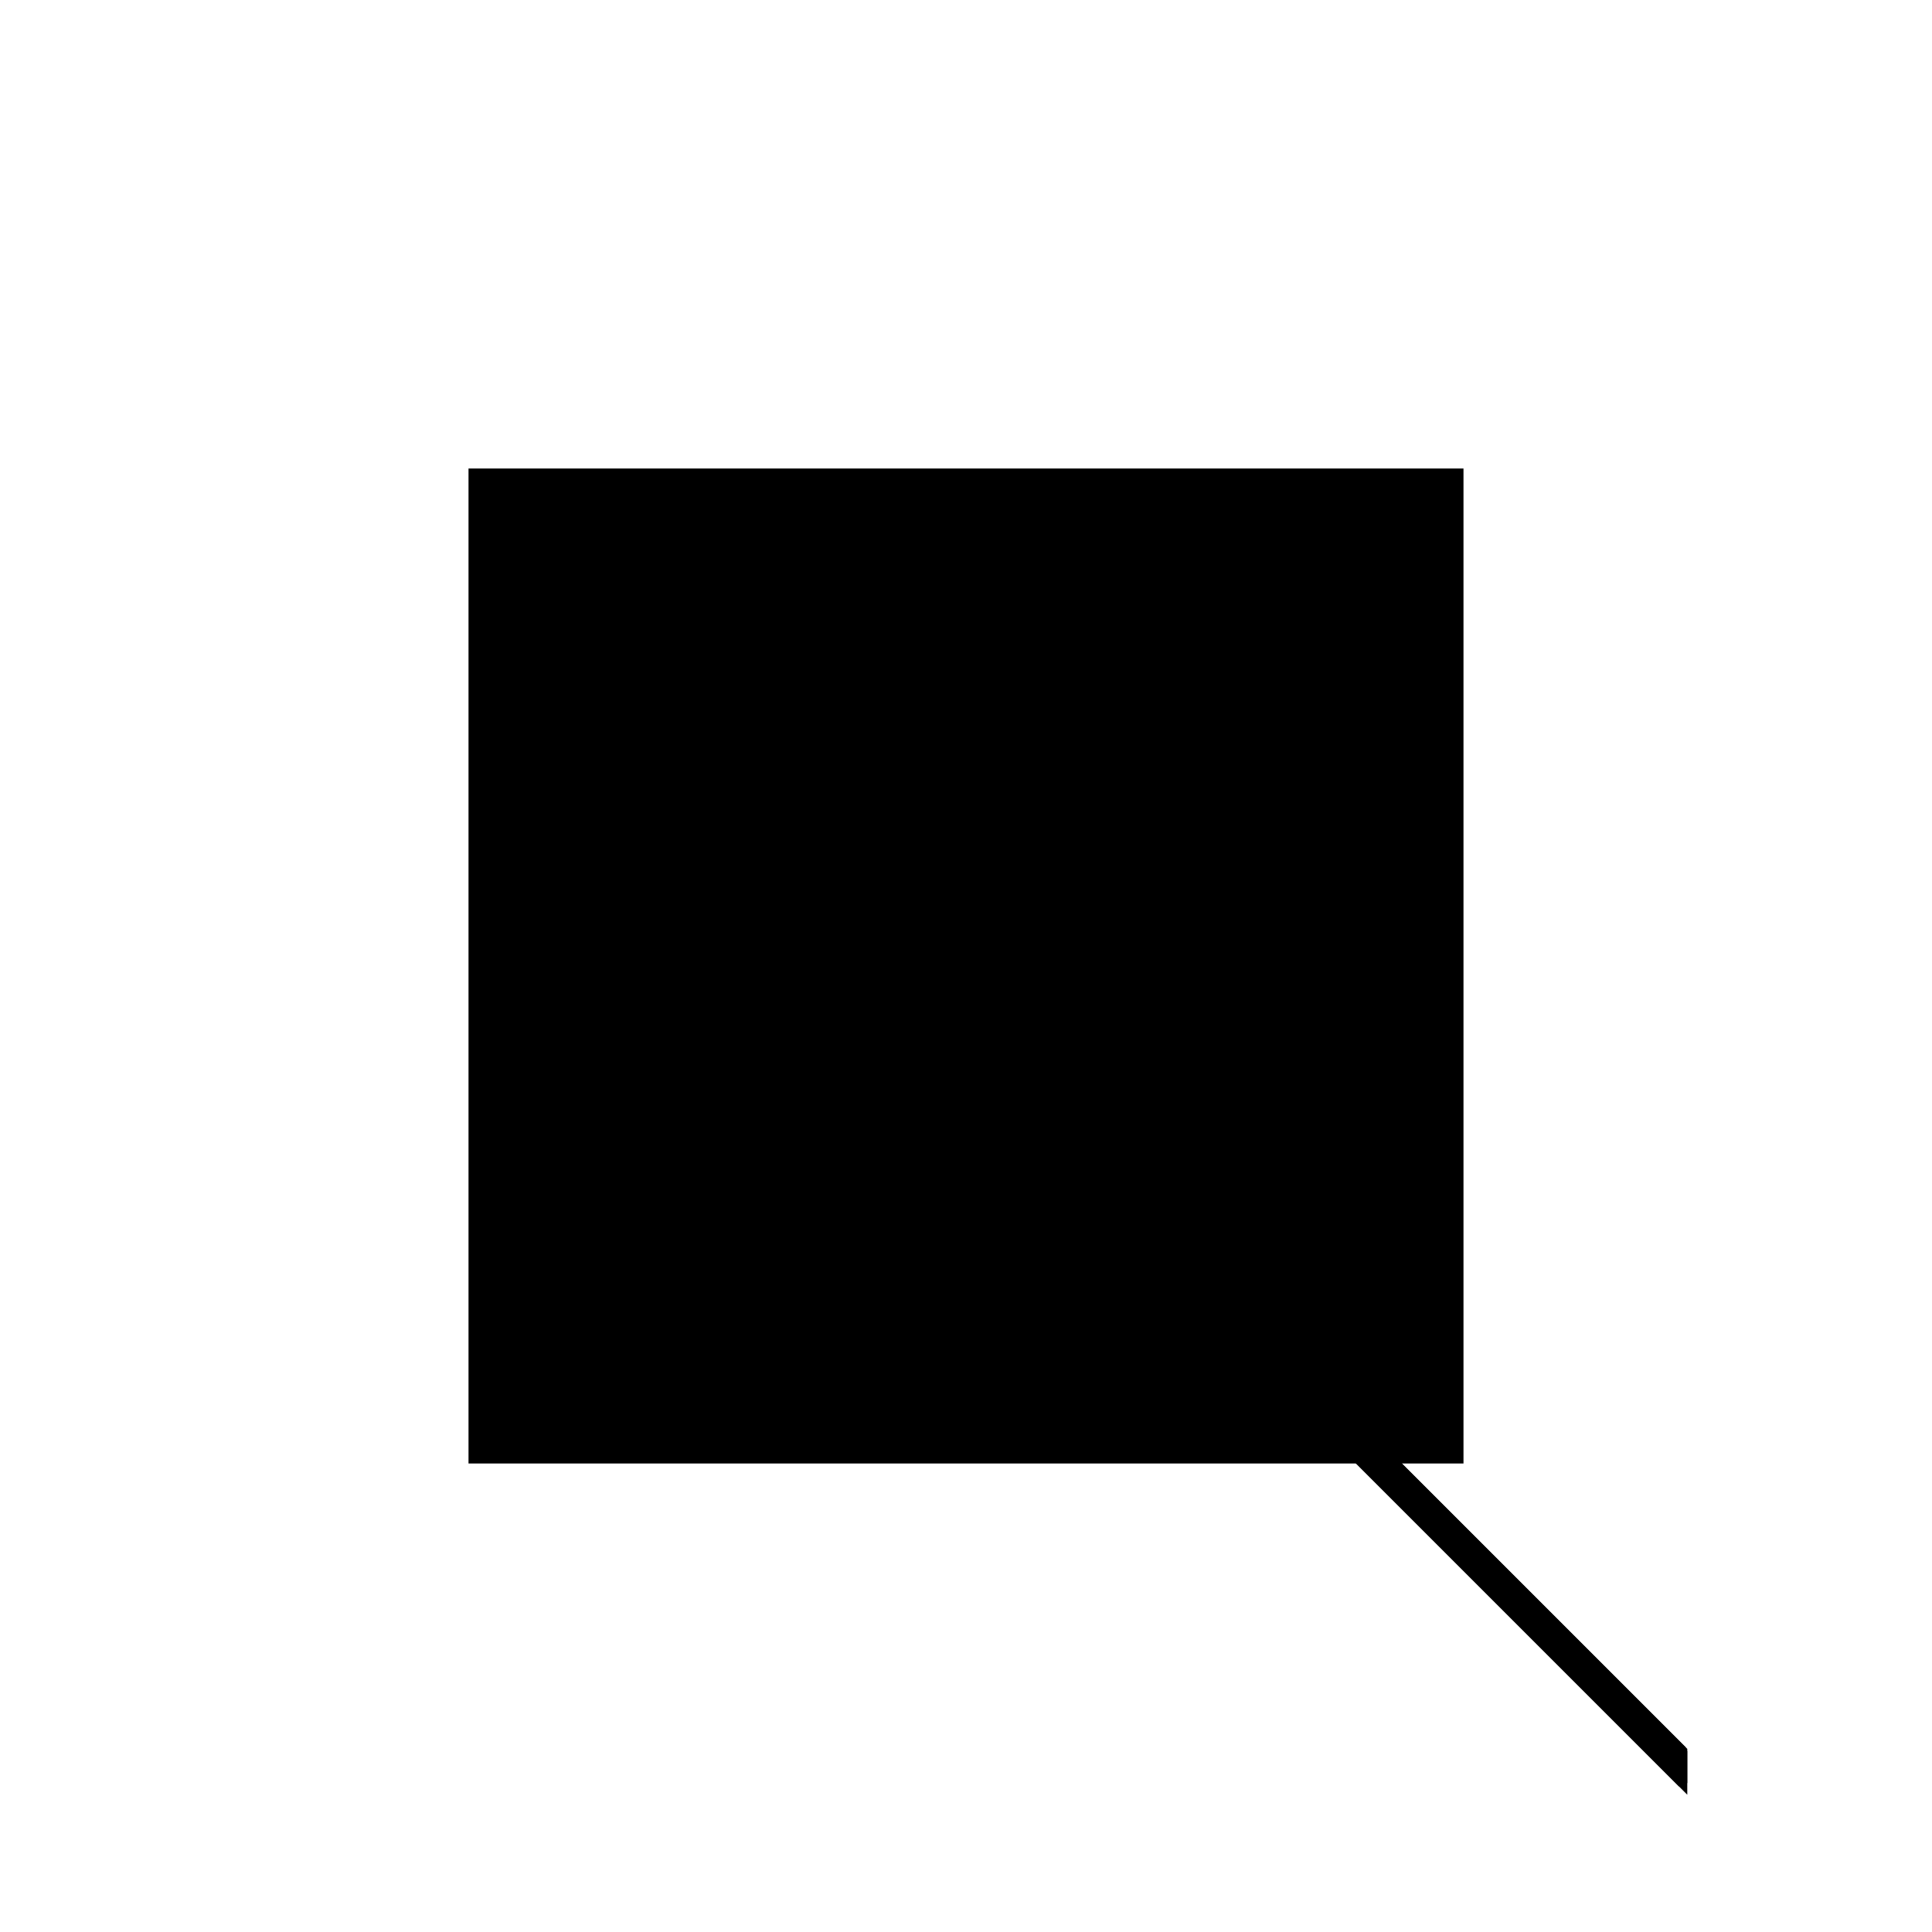 <?xml version="1.0"?>
<!DOCTYPE svg PUBLIC "-//W3C//DTD SVG 1.1//EN"
  "http://www.w3.org/Graphics/SVG/1.1/DTD/svg11.dtd">
<svg
  width="240"
  height="240"
  viewBox="-50 -50 200 200" xmlns="http://www.w3.org/2000/svg" version="1.1">
  <rect
    x="0"
    y="0"
    width="100"
    height="100"
    fill="hsla(206,100%,53%,0.3)"
    stroke="hsl(206,100%,53%)"
    stroke-width="3"
    transform="" />
  
  <path
    d="M 
      50
      -50
      L
    
      50
      -46.667
      L
    
      -46.667
      50
      L
    
      -50
      50
      z
    "
    fill="hsla(0,0%,50%,0.3)"
    stroke="hsla(0,0%,50%,1)"
    stroke-width="1"
    transform="translate(24.167,-25.417) scale(1,-1) translate(50,-110)"
    />
  
  
  <line
    x1="46.667"
    y1="-46.667"
    x2="50"
    y2="-46.667"
    stroke="hsla(0,50%,50%,0.6)"
    stroke-width="1"
    transform="translate(24.167,-25.417) scale(1,-1) translate(50,-110)"
    />
  
  <line
    x1="43.333"
    y1="-43.333"
    x2="46.667"
    y2="-43.333"
    stroke="hsla(0,50%,50%,0.6)"
    stroke-width="1"
    transform="translate(24.167,-25.417) scale(1,-1) translate(50,-110)"
    />
  
  <line
    x1="40"
    y1="-40"
    x2="43.333"
    y2="-40"
    stroke="hsla(0,50%,50%,0.6)"
    stroke-width="1"
    transform="translate(24.167,-25.417) scale(1,-1) translate(50,-110)"
    />
  
  <line
    x1="36.667"
    y1="-36.667"
    x2="40"
    y2="-36.667"
    stroke="hsla(0,50%,50%,0.6)"
    stroke-width="1"
    transform="translate(24.167,-25.417) scale(1,-1) translate(50,-110)"
    />
  
  <line
    x1="33.333"
    y1="-33.333"
    x2="36.667"
    y2="-33.333"
    stroke="hsla(0,50%,50%,0.6)"
    stroke-width="1"
    transform="translate(24.167,-25.417) scale(1,-1) translate(50,-110)"
    />
  
  <line
    x1="30"
    y1="-30"
    x2="33.333"
    y2="-30"
    stroke="hsla(0,50%,50%,0.6)"
    stroke-width="1"
    transform="translate(24.167,-25.417) scale(1,-1) translate(50,-110)"
    />
  
  <line
    x1="26.667"
    y1="-26.667"
    x2="30"
    y2="-26.667"
    stroke="hsla(0,50%,50%,0.6)"
    stroke-width="1"
    transform="translate(24.167,-25.417) scale(1,-1) translate(50,-110)"
    />
  
  <line
    x1="23.333"
    y1="-23.333"
    x2="26.667"
    y2="-23.333"
    stroke="hsla(0,50%,50%,0.6)"
    stroke-width="1"
    transform="translate(24.167,-25.417) scale(1,-1) translate(50,-110)"
    />
  
  <line
    x1="20"
    y1="-20"
    x2="23.333"
    y2="-20"
    stroke="hsla(0,50%,50%,0.6)"
    stroke-width="1"
    transform="translate(24.167,-25.417) scale(1,-1) translate(50,-110)"
    />
  
  <line
    x1="16.667"
    y1="-16.667"
    x2="20"
    y2="-16.667"
    stroke="hsla(0,50%,50%,0.6)"
    stroke-width="1"
    transform="translate(24.167,-25.417) scale(1,-1) translate(50,-110)"
    />
  
  <line
    x1="13.333"
    y1="-13.333"
    x2="16.667"
    y2="-13.333"
    stroke="hsla(0,50%,50%,0.6)"
    stroke-width="1"
    transform="translate(24.167,-25.417) scale(1,-1) translate(50,-110)"
    />
  
  <line
    x1="10"
    y1="-10"
    x2="13.333"
    y2="-10"
    stroke="hsla(0,50%,50%,0.6)"
    stroke-width="1"
    transform="translate(24.167,-25.417) scale(1,-1) translate(50,-110)"
    />
  
  <line
    x1="6.667"
    y1="-6.667"
    x2="10"
    y2="-6.667"
    stroke="hsla(0,50%,50%,0.6)"
    stroke-width="1"
    transform="translate(24.167,-25.417) scale(1,-1) translate(50,-110)"
    />
  
  <line
    x1="3.333"
    y1="-3.333"
    x2="6.667"
    y2="-3.333"
    stroke="hsla(0,50%,50%,0.6)"
    stroke-width="1"
    transform="translate(24.167,-25.417) scale(1,-1) translate(50,-110)"
    />
  
  <line
    x1="-46.667"
    y1="46.667"
    x2="-46.667"
    y2="50"
    stroke="hsla(0,50%,50%,0.6)"
    stroke-width="1"
    transform="translate(24.167,-25.417) scale(1,-1) translate(50,-110)"
    />
  
  <line
    x1="-43.333"
    y1="43.333"
    x2="-43.333"
    y2="46.667"
    stroke="hsla(0,50%,50%,0.6)"
    stroke-width="1"
    transform="translate(24.167,-25.417) scale(1,-1) translate(50,-110)"
    />
  
  <line
    x1="-40"
    y1="40"
    x2="-40"
    y2="43.333"
    stroke="hsla(0,50%,50%,0.6)"
    stroke-width="1"
    transform="translate(24.167,-25.417) scale(1,-1) translate(50,-110)"
    />
  
  <line
    x1="-36.667"
    y1="36.667"
    x2="-36.667"
    y2="40"
    stroke="hsla(0,50%,50%,0.6)"
    stroke-width="1"
    transform="translate(24.167,-25.417) scale(1,-1) translate(50,-110)"
    />
  
  <line
    x1="-33.333"
    y1="33.333"
    x2="-33.333"
    y2="36.667"
    stroke="hsla(0,50%,50%,0.6)"
    stroke-width="1"
    transform="translate(24.167,-25.417) scale(1,-1) translate(50,-110)"
    />
  
  <line
    x1="-30"
    y1="30"
    x2="-30"
    y2="33.333"
    stroke="hsla(0,50%,50%,0.6)"
    stroke-width="1"
    transform="translate(24.167,-25.417) scale(1,-1) translate(50,-110)"
    />
  
  <line
    x1="-26.667"
    y1="26.667"
    x2="-26.667"
    y2="30"
    stroke="hsla(0,50%,50%,0.6)"
    stroke-width="1"
    transform="translate(24.167,-25.417) scale(1,-1) translate(50,-110)"
    />
  
  <line
    x1="-23.333"
    y1="23.333"
    x2="-23.333"
    y2="26.667"
    stroke="hsla(0,50%,50%,0.6)"
    stroke-width="1"
    transform="translate(24.167,-25.417) scale(1,-1) translate(50,-110)"
    />
  
  <line
    x1="-20"
    y1="20"
    x2="-20"
    y2="23.333"
    stroke="hsla(0,50%,50%,0.6)"
    stroke-width="1"
    transform="translate(24.167,-25.417) scale(1,-1) translate(50,-110)"
    />
  
  <line
    x1="-16.667"
    y1="16.667"
    x2="-16.667"
    y2="20"
    stroke="hsla(0,50%,50%,0.6)"
    stroke-width="1"
    transform="translate(24.167,-25.417) scale(1,-1) translate(50,-110)"
    />
  
  <line
    x1="-13.333"
    y1="13.333"
    x2="-13.333"
    y2="16.667"
    stroke="hsla(0,50%,50%,0.6)"
    stroke-width="1"
    transform="translate(24.167,-25.417) scale(1,-1) translate(50,-110)"
    />
  
  <line
    x1="-10"
    y1="10"
    x2="-10"
    y2="13.333"
    stroke="hsla(0,50%,50%,0.6)"
    stroke-width="1"
    transform="translate(24.167,-25.417) scale(1,-1) translate(50,-110)"
    />
  
  <line
    x1="-6.667"
    y1="6.667"
    x2="-6.667"
    y2="10"
    stroke="hsla(0,50%,50%,0.6)"
    stroke-width="1"
    transform="translate(24.167,-25.417) scale(1,-1) translate(50,-110)"
    />
  
  <line
    x1="-3.333"
    y1="3.333"
    x2="-3.333"
    y2="6.667"
    stroke="hsla(0,50%,50%,0.6)"
    stroke-width="1"
    transform="translate(24.167,-25.417) scale(1,-1) translate(50,-110)"
    />
  
  <line
    x1="0"
    y1="0"
    x2="3.333"
    y2="0"
    stroke="hsla(0,50%,50%,0.6)"
    stroke-width="1"
    transform="translate(24.167,-25.417) scale(1,-1) translate(50,-110)"
    />
  
  <line
    x1="0"
    y1="0"
    x2="0"
    y2="3.333"
    stroke="hsla(0,50%,50%,0.6)"
    stroke-width="1"
    transform="translate(24.167,-25.417) scale(1,-1) translate(50,-110)"
    />
  
  <line
    x1="50"
    y1="-50"
    x2="-50"
    y2="50"
    stroke="hsla(0,50%,50%,0.6)"
    stroke-width="1"
    transform="translate(24.167,-25.417) scale(1,-1) translate(50,-110)"
    />
  
  <line
    x1="3.333"
    y1="-3.333"
    x2="3.333"
    y2="0"
    stroke="hsla(0,50%,50%,0.6)"
    stroke-width="1"
    transform="translate(24.167,-25.417) scale(1,-1) translate(50,-110)"
    />
  
  <line
    x1="6.667"
    y1="-6.667"
    x2="6.667"
    y2="-3.333"
    stroke="hsla(0,50%,50%,0.6)"
    stroke-width="1"
    transform="translate(24.167,-25.417) scale(1,-1) translate(50,-110)"
    />
  
  <line
    x1="10"
    y1="-10"
    x2="10"
    y2="-6.667"
    stroke="hsla(0,50%,50%,0.6)"
    stroke-width="1"
    transform="translate(24.167,-25.417) scale(1,-1) translate(50,-110)"
    />
  
  <line
    x1="13.333"
    y1="-13.333"
    x2="13.333"
    y2="-10"
    stroke="hsla(0,50%,50%,0.6)"
    stroke-width="1"
    transform="translate(24.167,-25.417) scale(1,-1) translate(50,-110)"
    />
  
  <line
    x1="16.667"
    y1="-16.667"
    x2="16.667"
    y2="-13.333"
    stroke="hsla(0,50%,50%,0.6)"
    stroke-width="1"
    transform="translate(24.167,-25.417) scale(1,-1) translate(50,-110)"
    />
  
  <line
    x1="20"
    y1="-20"
    x2="20"
    y2="-16.667"
    stroke="hsla(0,50%,50%,0.6)"
    stroke-width="1"
    transform="translate(24.167,-25.417) scale(1,-1) translate(50,-110)"
    />
  
  <line
    x1="23.333"
    y1="-23.333"
    x2="23.333"
    y2="-20"
    stroke="hsla(0,50%,50%,0.6)"
    stroke-width="1"
    transform="translate(24.167,-25.417) scale(1,-1) translate(50,-110)"
    />
  
  <line
    x1="26.667"
    y1="-26.667"
    x2="26.667"
    y2="-23.333"
    stroke="hsla(0,50%,50%,0.6)"
    stroke-width="1"
    transform="translate(24.167,-25.417) scale(1,-1) translate(50,-110)"
    />
  
  <line
    x1="30"
    y1="-30"
    x2="30"
    y2="-26.667"
    stroke="hsla(0,50%,50%,0.6)"
    stroke-width="1"
    transform="translate(24.167,-25.417) scale(1,-1) translate(50,-110)"
    />
  
  <line
    x1="33.333"
    y1="-33.333"
    x2="33.333"
    y2="-30"
    stroke="hsla(0,50%,50%,0.6)"
    stroke-width="1"
    transform="translate(24.167,-25.417) scale(1,-1) translate(50,-110)"
    />
  
  <line
    x1="36.667"
    y1="-36.667"
    x2="36.667"
    y2="-33.333"
    stroke="hsla(0,50%,50%,0.6)"
    stroke-width="1"
    transform="translate(24.167,-25.417) scale(1,-1) translate(50,-110)"
    />
  
  <line
    x1="40"
    y1="-40"
    x2="40"
    y2="-36.667"
    stroke="hsla(0,50%,50%,0.6)"
    stroke-width="1"
    transform="translate(24.167,-25.417) scale(1,-1) translate(50,-110)"
    />
  
  <line
    x1="43.333"
    y1="-43.333"
    x2="43.333"
    y2="-40"
    stroke="hsla(0,50%,50%,0.6)"
    stroke-width="1"
    transform="translate(24.167,-25.417) scale(1,-1) translate(50,-110)"
    />
  
  <line
    x1="46.667"
    y1="-46.667"
    x2="46.667"
    y2="-43.333"
    stroke="hsla(0,50%,50%,0.6)"
    stroke-width="1"
    transform="translate(24.167,-25.417) scale(1,-1) translate(50,-110)"
    />
  
  <line
    x1="50"
    y1="-50"
    x2="50"
    y2="-46.667"
    stroke="hsla(0,50%,50%,0.6)"
    stroke-width="1"
    transform="translate(24.167,-25.417) scale(1,-1) translate(50,-110)"
    />
  
  <line
    x1="50"
    y1="-46.667"
    x2="-46.667"
    y2="50"
    stroke="hsla(0,50%,50%,0.6)"
    stroke-width="1"
    transform="translate(24.167,-25.417) scale(1,-1) translate(50,-110)"
    />
  
  <line
    x1="-3.333"
    y1="3.333"
    x2="0"
    y2="3.333"
    stroke="hsla(0,50%,50%,0.6)"
    stroke-width="1"
    transform="translate(24.167,-25.417) scale(1,-1) translate(50,-110)"
    />
  
  <line
    x1="-6.667"
    y1="6.667"
    x2="-3.333"
    y2="6.667"
    stroke="hsla(0,50%,50%,0.6)"
    stroke-width="1"
    transform="translate(24.167,-25.417) scale(1,-1) translate(50,-110)"
    />
  
  <line
    x1="-10"
    y1="10"
    x2="-6.667"
    y2="10"
    stroke="hsla(0,50%,50%,0.6)"
    stroke-width="1"
    transform="translate(24.167,-25.417) scale(1,-1) translate(50,-110)"
    />
  
  <line
    x1="-13.333"
    y1="13.333"
    x2="-10"
    y2="13.333"
    stroke="hsla(0,50%,50%,0.6)"
    stroke-width="1"
    transform="translate(24.167,-25.417) scale(1,-1) translate(50,-110)"
    />
  
  <line
    x1="-16.667"
    y1="16.667"
    x2="-13.333"
    y2="16.667"
    stroke="hsla(0,50%,50%,0.6)"
    stroke-width="1"
    transform="translate(24.167,-25.417) scale(1,-1) translate(50,-110)"
    />
  
  <line
    x1="-20"
    y1="20"
    x2="-16.667"
    y2="20"
    stroke="hsla(0,50%,50%,0.6)"
    stroke-width="1"
    transform="translate(24.167,-25.417) scale(1,-1) translate(50,-110)"
    />
  
  <line
    x1="-23.333"
    y1="23.333"
    x2="-20"
    y2="23.333"
    stroke="hsla(0,50%,50%,0.6)"
    stroke-width="1"
    transform="translate(24.167,-25.417) scale(1,-1) translate(50,-110)"
    />
  
  <line
    x1="-26.667"
    y1="26.667"
    x2="-23.333"
    y2="26.667"
    stroke="hsla(0,50%,50%,0.6)"
    stroke-width="1"
    transform="translate(24.167,-25.417) scale(1,-1) translate(50,-110)"
    />
  
  <line
    x1="-30"
    y1="30"
    x2="-26.667"
    y2="30"
    stroke="hsla(0,50%,50%,0.6)"
    stroke-width="1"
    transform="translate(24.167,-25.417) scale(1,-1) translate(50,-110)"
    />
  
  <line
    x1="-33.333"
    y1="33.333"
    x2="-30"
    y2="33.333"
    stroke="hsla(0,50%,50%,0.6)"
    stroke-width="1"
    transform="translate(24.167,-25.417) scale(1,-1) translate(50,-110)"
    />
  
  <line
    x1="-36.667"
    y1="36.667"
    x2="-33.333"
    y2="36.667"
    stroke="hsla(0,50%,50%,0.6)"
    stroke-width="1"
    transform="translate(24.167,-25.417) scale(1,-1) translate(50,-110)"
    />
  
  <line
    x1="-40"
    y1="40"
    x2="-36.667"
    y2="40"
    stroke="hsla(0,50%,50%,0.6)"
    stroke-width="1"
    transform="translate(24.167,-25.417) scale(1,-1) translate(50,-110)"
    />
  
  <line
    x1="-43.333"
    y1="43.333"
    x2="-40"
    y2="43.333"
    stroke="hsla(0,50%,50%,0.6)"
    stroke-width="1"
    transform="translate(24.167,-25.417) scale(1,-1) translate(50,-110)"
    />
  
  <line
    x1="-46.667"
    y1="46.667"
    x2="-43.333"
    y2="46.667"
    stroke="hsla(0,50%,50%,0.6)"
    stroke-width="1"
    transform="translate(24.167,-25.417) scale(1,-1) translate(50,-110)"
    />
  
  <line
    x1="-50"
    y1="50"
    x2="-46.667"
    y2="50"
    stroke="hsla(0,50%,50%,0.6)"
    stroke-width="1"
    transform="translate(24.167,-25.417) scale(1,-1) translate(50,-110)"
    />
  
</svg>
